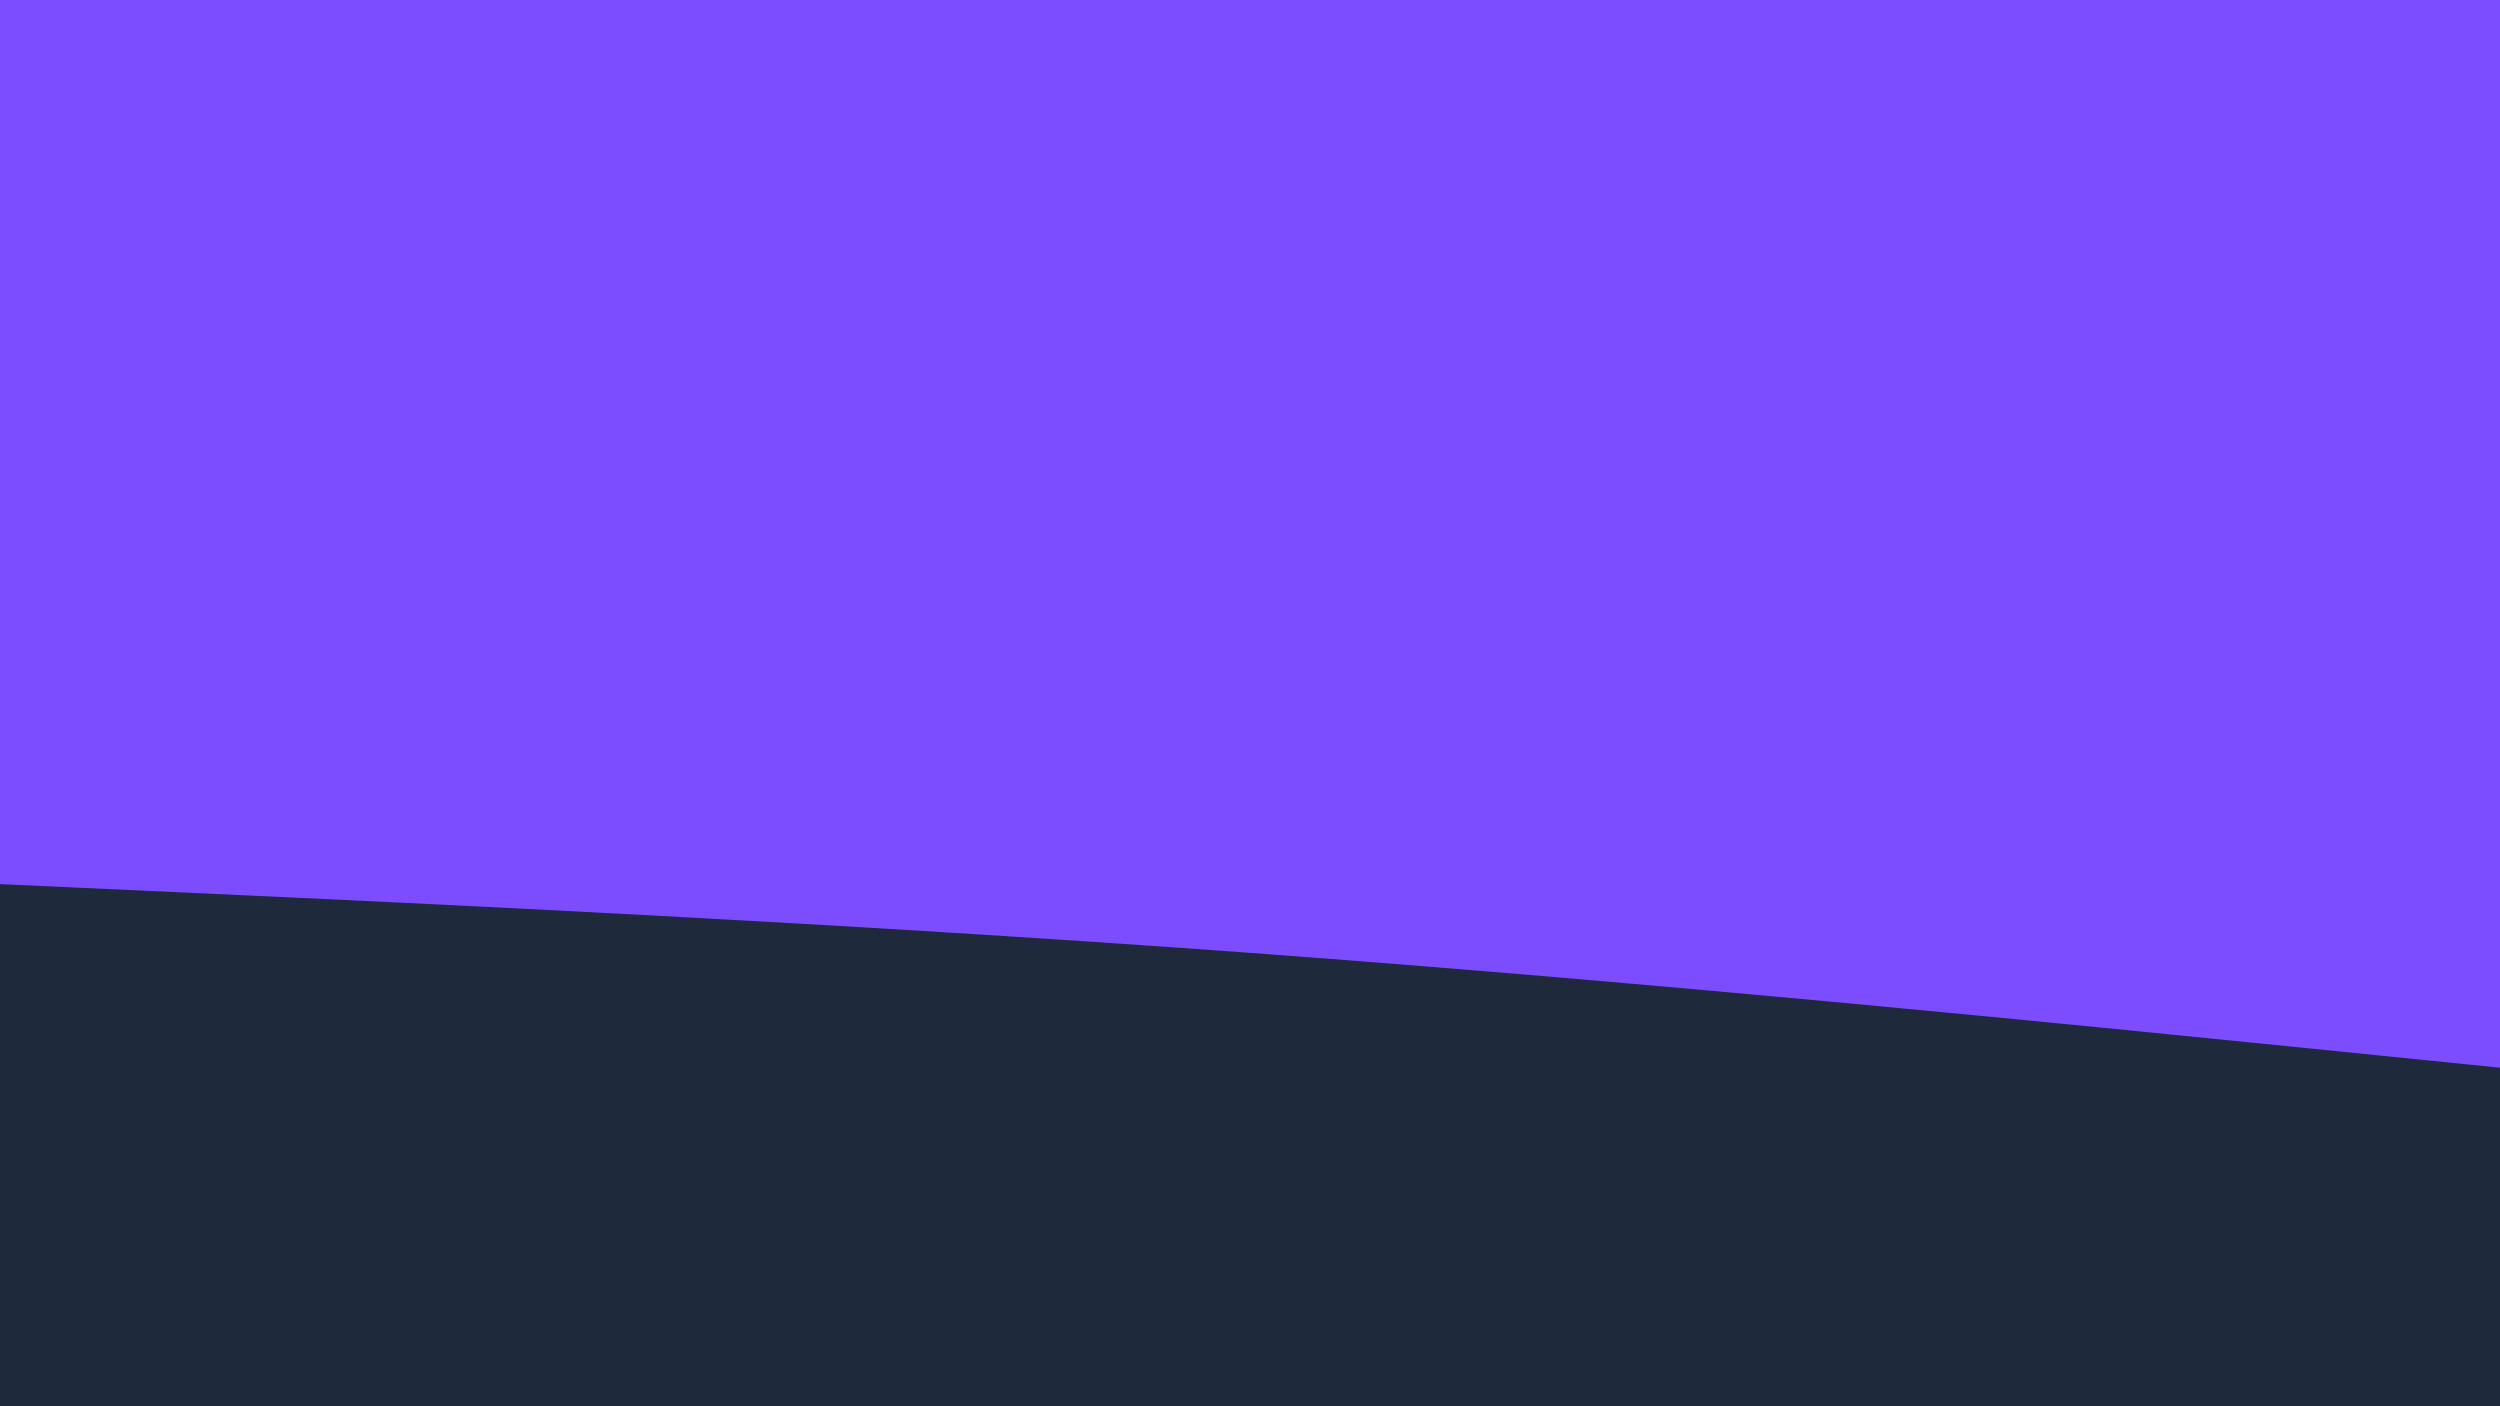 <svg id="visual" viewBox="0 0 1920 1080" width="1920" height="1080" xmlns="http://www.w3.org/2000/svg" xmlns:xlink="http://www.w3.org/1999/xlink" version="1.1"><path d="M0 293L160 262.3C320 231.7 640 170.3 960 209.8C1280 249.3 1600 389.7 1760 459.8L1920 530L1920 0L1760 0C1600 0 1280 0 960 0C640 0 320 0 160 0L0 0Z" fill="#7c4dff"></path><path d="M0 681L160 688.3C320 695.7 640 710.3 960 733.8C1280 757.3 1600 789.7 1760 805.8L1920 822L1920 528L1760 457.8C1600 387.7 1280 247.3 960 207.8C640 168.3 320 229.7 160 260.3L0 291Z" fill="#7c4dff"></path><path d="M0 897L160 915C320 933 640 969 960 970.8C1280 972.7 1600 940.3 1760 924.2L1920 908L1920 820L1760 803.8C1600 787.7 1280 755.3 960 731.8C640 708.3 320 693.7 160 686.3L0 679Z" fill="#1E293B"></path><path d="M0 1081L160 1081C320 1081 640 1081 960 1081C1280 1081 1600 1081 1760 1081L1920 1081L1920 906L1760 922.2C1600 938.3 1280 970.7 960 968.8C640 967 320 931 160 913L0 895Z" fill="#1E293B"></path></svg>